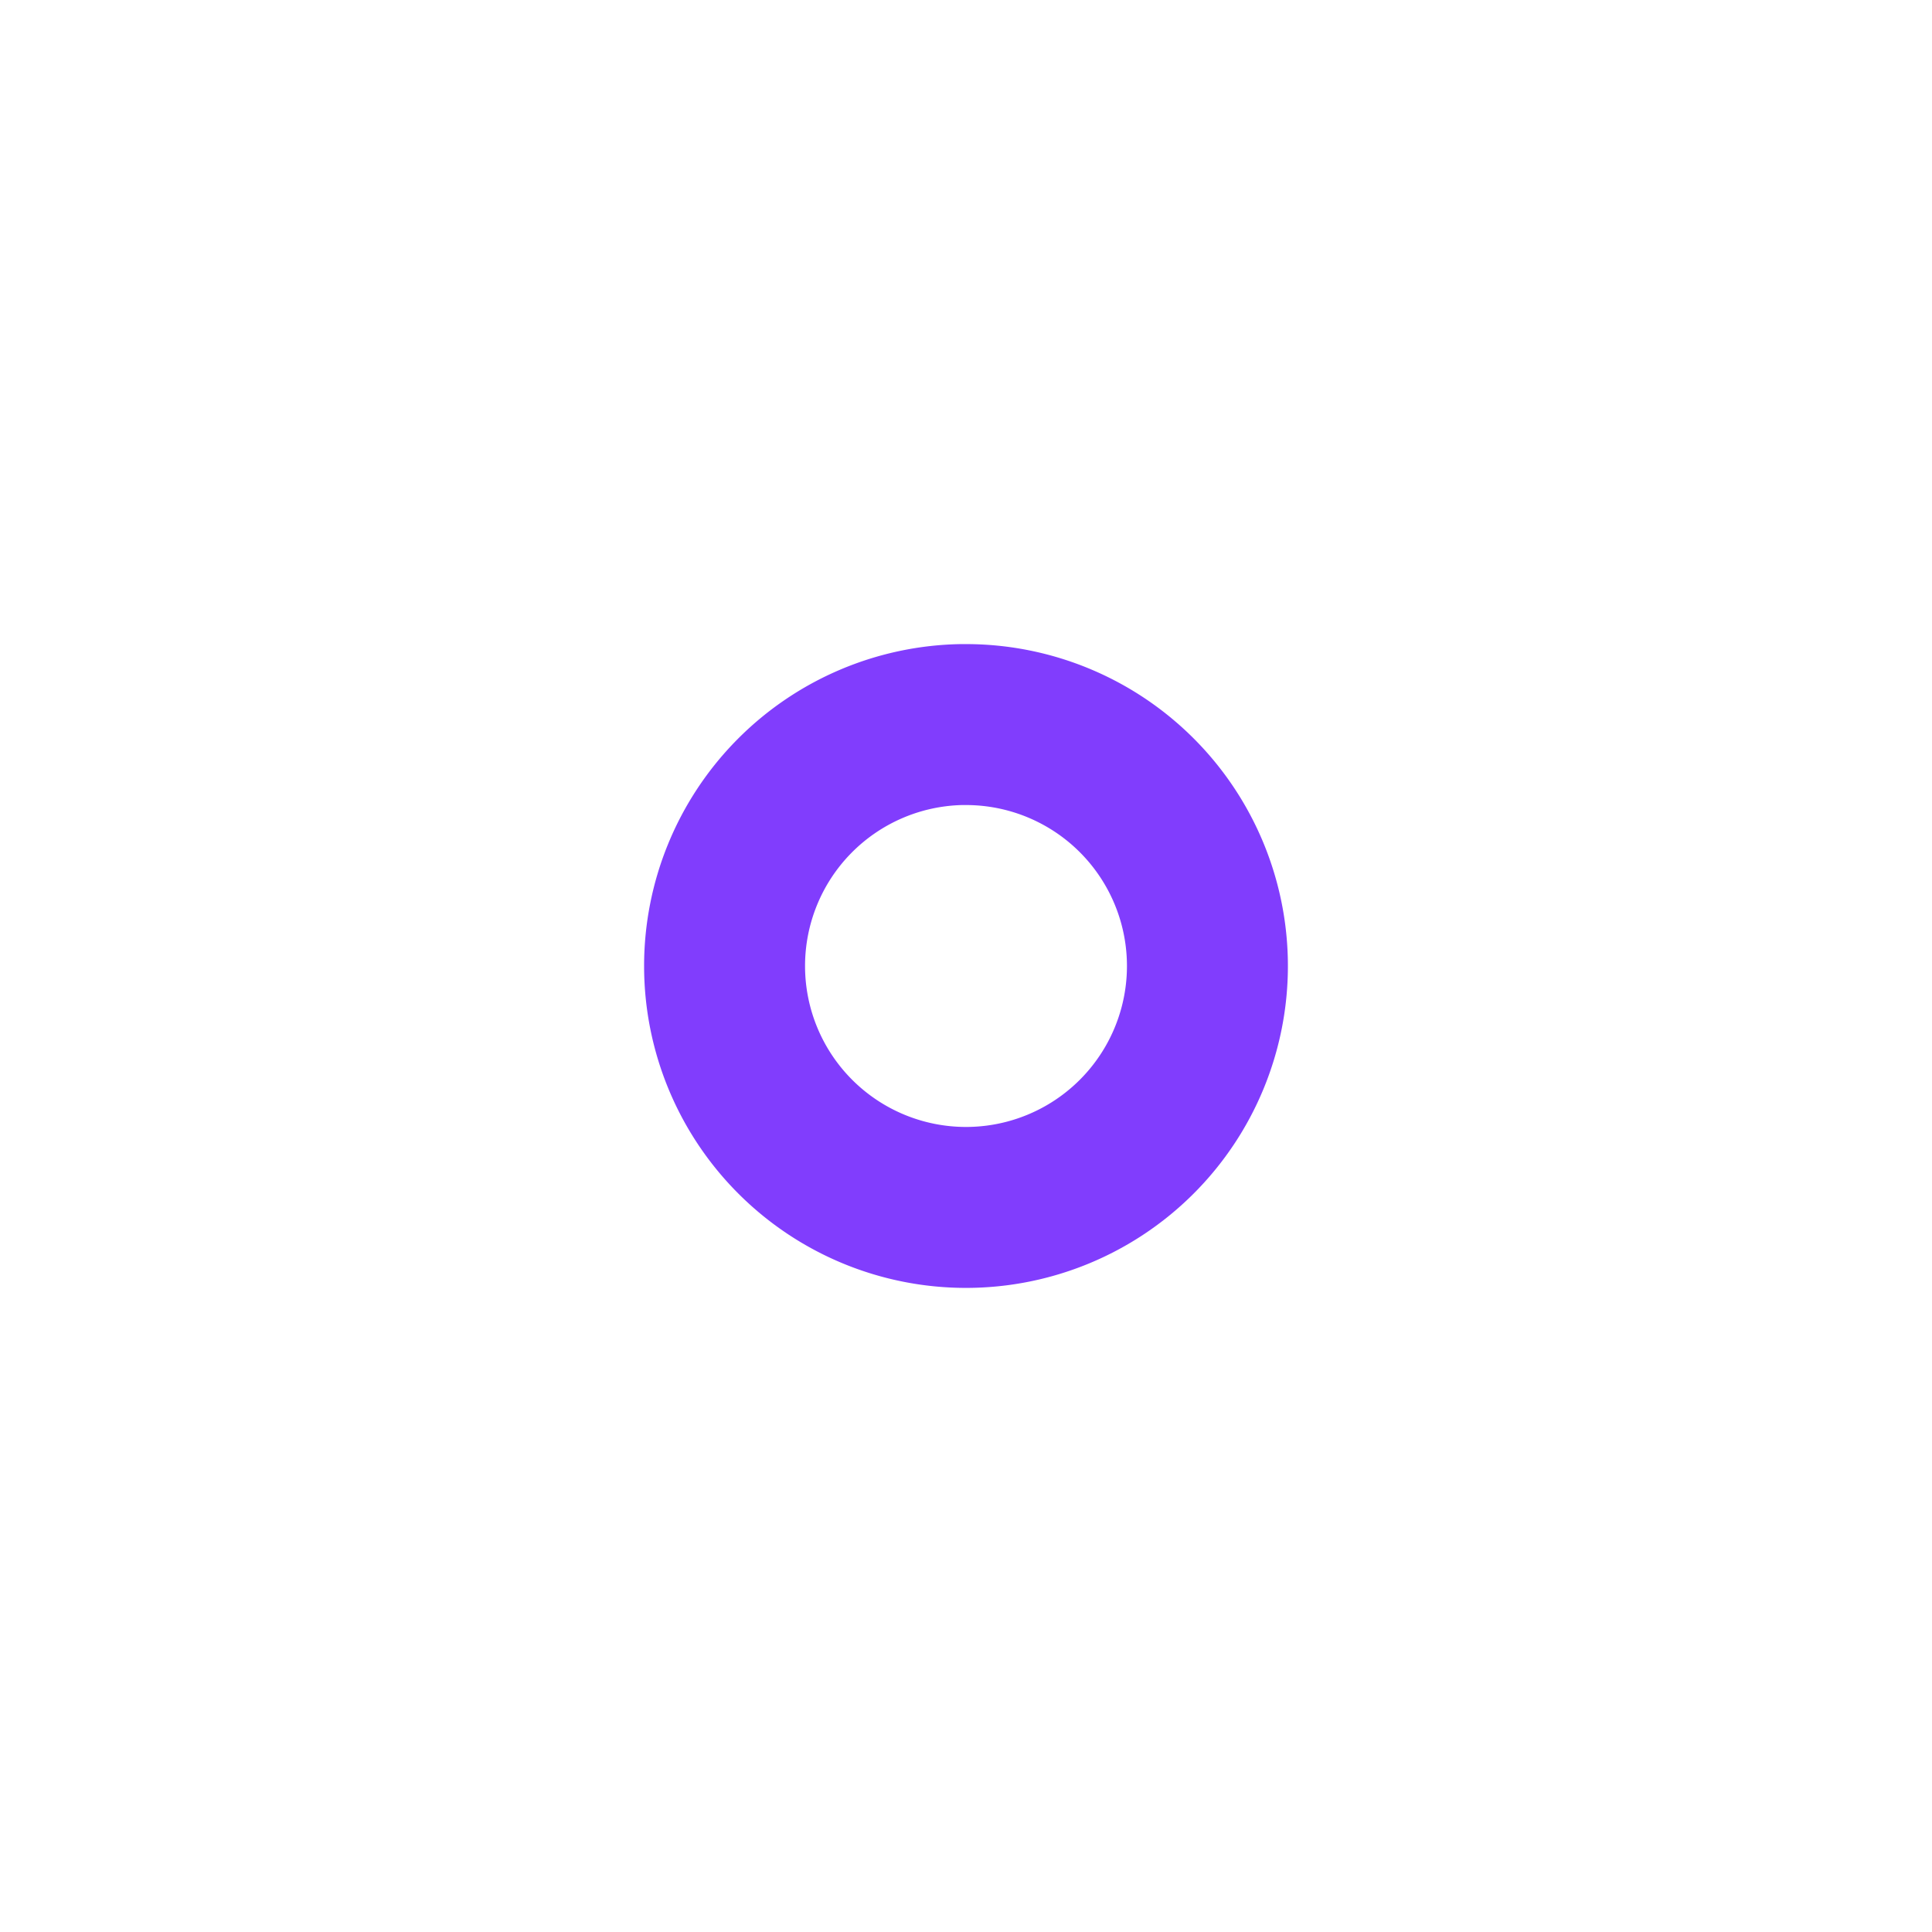 <?xml version="1.0" encoding="UTF-8" standalone="no"?>
<svg
   xmlns:dc="http://purl.org/dc/elements/1.1/"
   xmlns:cc="http://creativecommons.org/ns#"
   xmlns:rdf="http://www.w3.org/1999/02/22-rdf-syntax-ns#"
   xmlns:svg="http://www.w3.org/2000/svg"
   xmlns="http://www.w3.org/2000/svg"
   xmlns:sodipodi="http://sodipodi.sourceforge.net/DTD/sodipodi-0.dtd"
   xmlns:inkscape="http://www.inkscape.org/namespaces/inkscape"
   sodipodi:docname="no-branch.svg"
   width="24"
   height="24"
   viewBox="0 0 6.35 6.35"
   version="1.1"
   id="svg913"
   inkscape:version="1.0 (1.0+r73+1)">
  <defs
     id="defs907" />
  <sodipodi:namedview
     inkscape:window-maximized="1"
     inkscape:window-y="0"
     inkscape:window-x="0"
     inkscape:window-height="991"
     inkscape:window-width="1920"
     id="base"
     pagecolor="#ffffff"
     bordercolor="#666666"
     borderopacity="1.0"
     inkscape:pageopacity="0.0"
     inkscape:pageshadow="2"
     inkscape:zoom="22.4"
     inkscape:cx="12.259795"
     inkscape:cy="13.523991"
     inkscape:document-units="px"
     inkscape:current-layer="layer1"
     inkscape:document-rotation="0"
     showgrid="true"
     units="px">
    <inkscape:grid
       id="grid830"
       type="xygrid" />
  </sodipodi:namedview>
  <g
     inkscape:label="레이어 1"
     inkscape:groupmode="layer"
     id="layer1">
    <path
       id="path834"
       style="fill:#813dfd;stroke-width:0;stroke-miterlimit:1;stop-color:#000000;fill-opacity:1"
       d="M 3.159,2.117 A 1.058,1.058 0 0 0 2.117,3.175 1.058,1.058 0 0 0 3.175,4.233 1.058,1.058 0 0 0 4.233,3.175 1.058,1.058 0 0 0 3.175,2.117 a 1.058,1.058 0 0 0 -0.016,0 z m 0.003,0.529 a 0.529,0.529 0 0 1 0.013,0 A 0.529,0.529 0 0 1 3.704,3.175 0.529,0.529 0 0 1 3.175,3.704 0.529,0.529 0 0 1 2.646,3.175 0.529,0.529 0 0 1 3.162,2.646 Z" />
  </g>
</svg>
